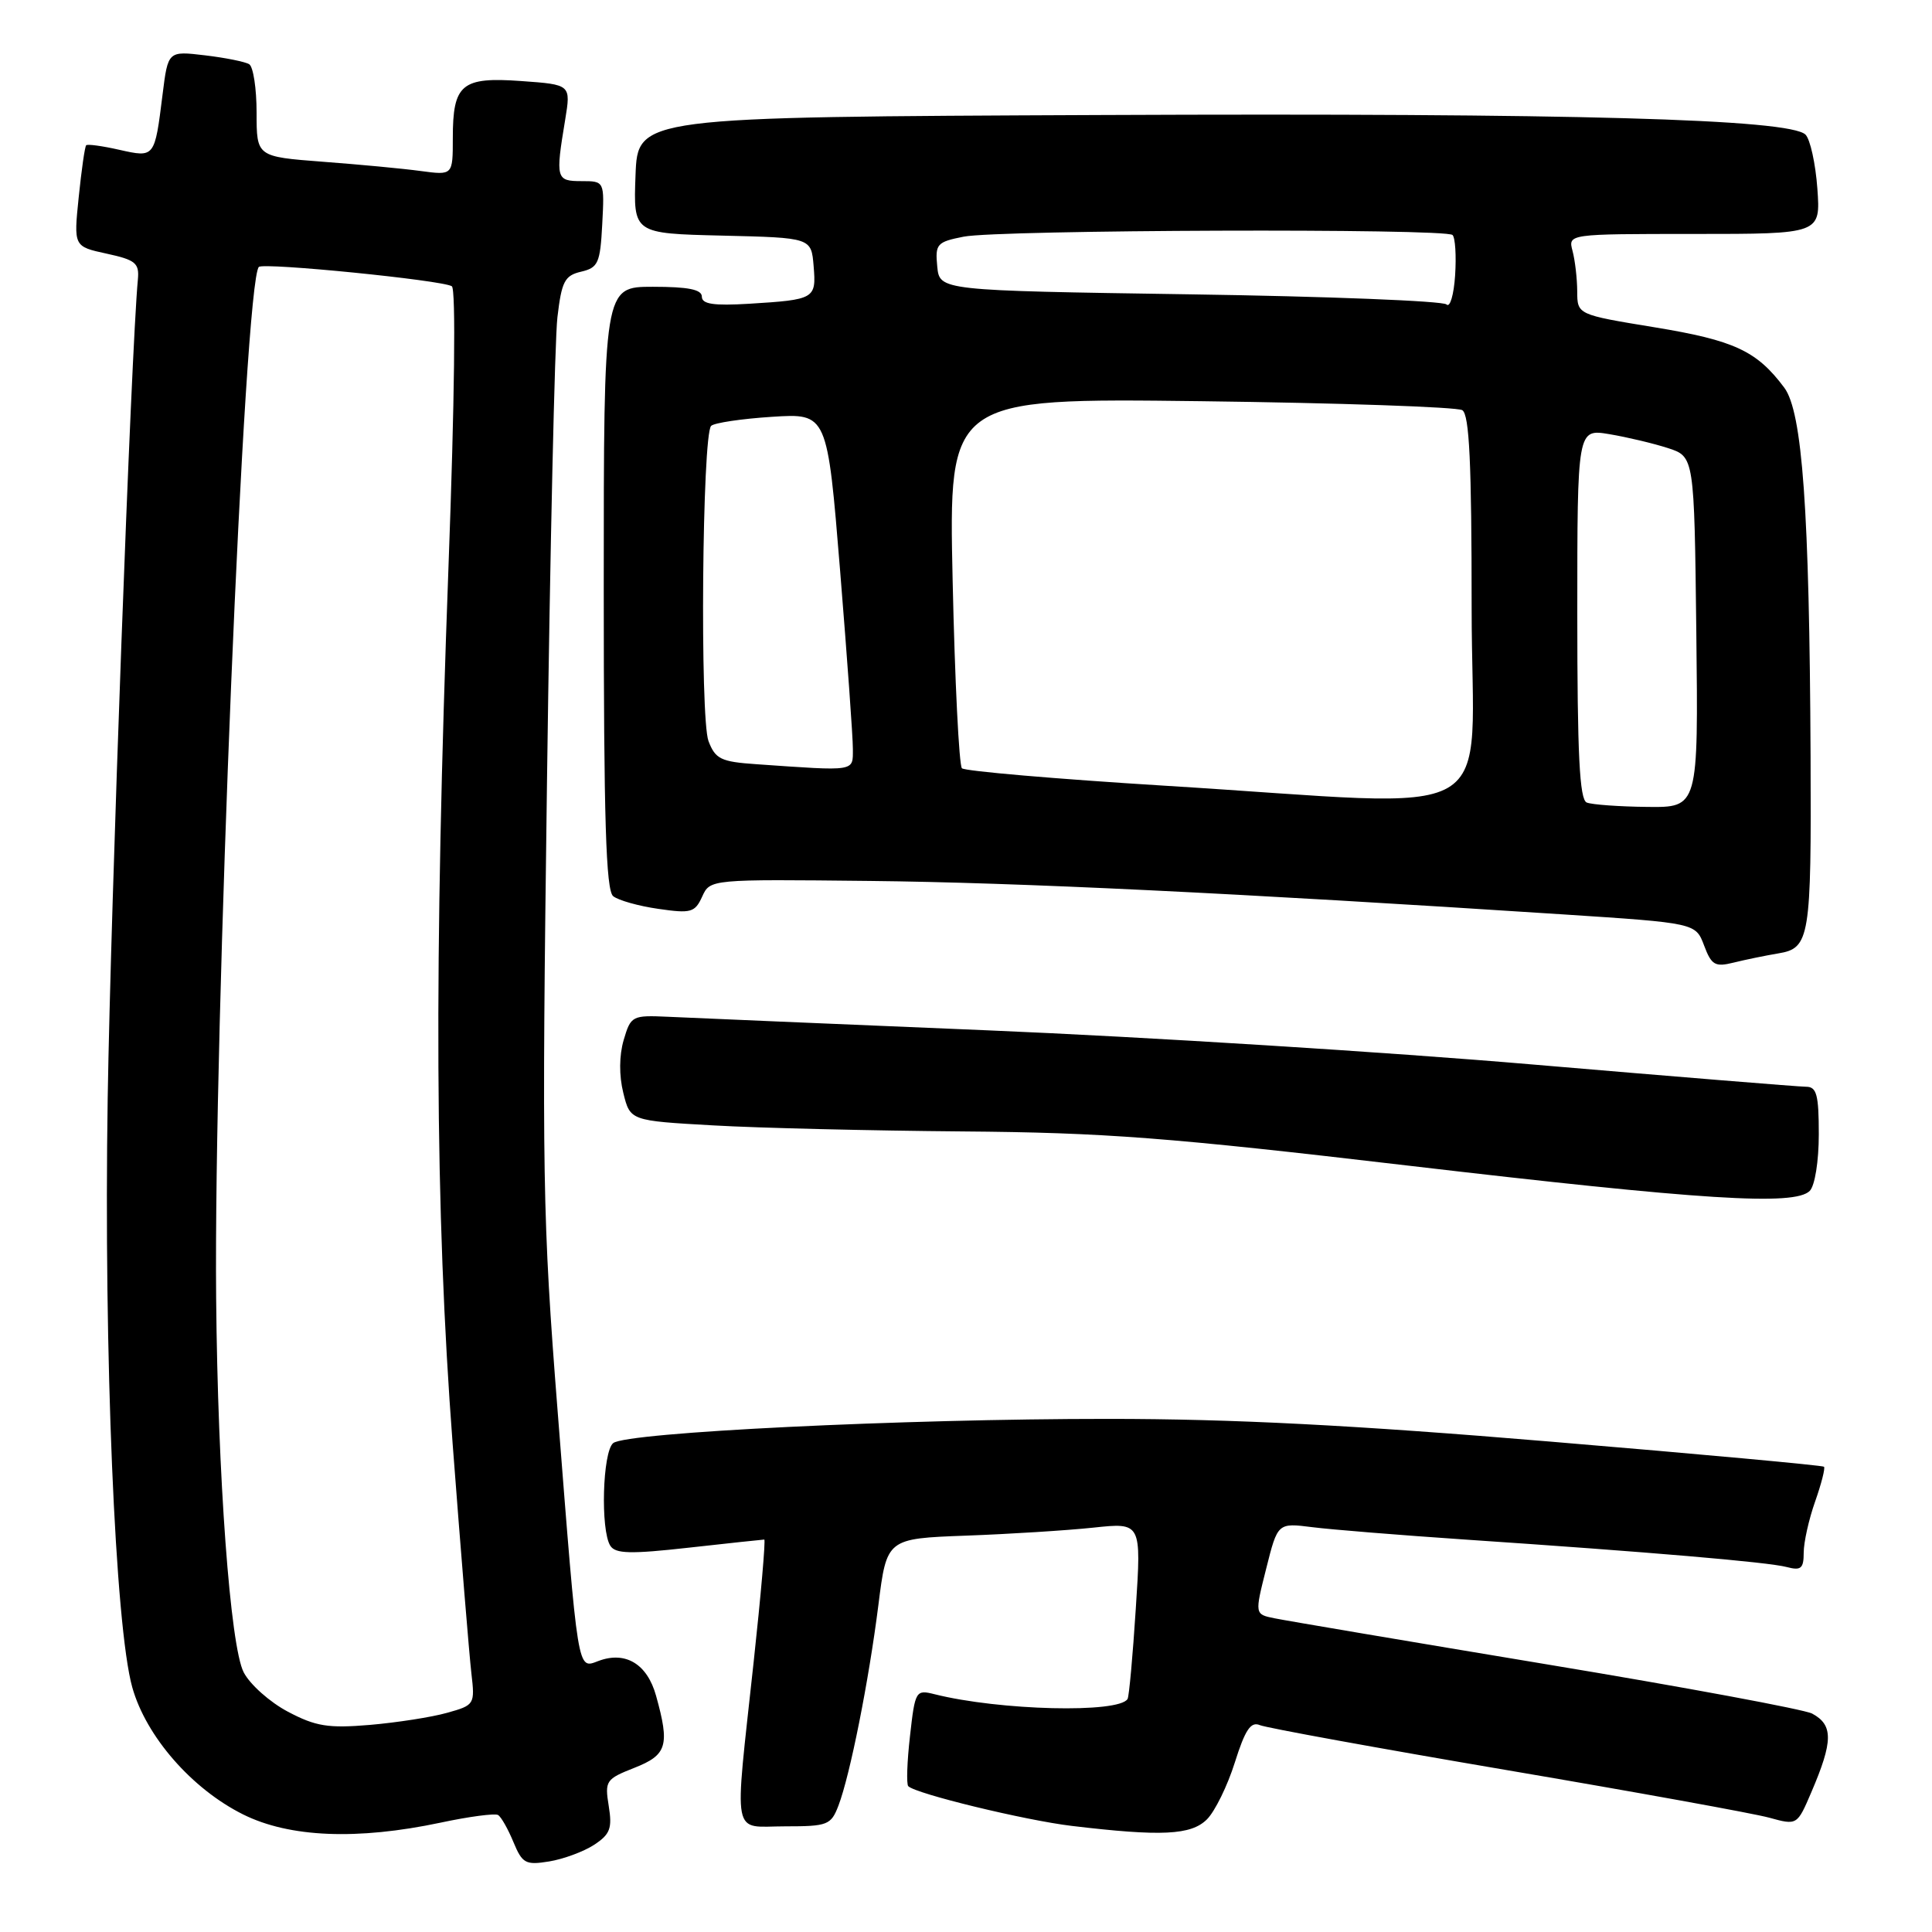 <?xml version="1.0" encoding="UTF-8" standalone="no"?>
<!DOCTYPE svg PUBLIC "-//W3C//DTD SVG 1.1//EN" "http://www.w3.org/Graphics/SVG/1.1/DTD/svg11.dtd" >
<svg xmlns="http://www.w3.org/2000/svg" xmlns:xlink="http://www.w3.org/1999/xlink" version="1.1" viewBox="0 0 256 256">
 <g >
 <path fill="currentColor"
d=" M 78.72 244.45 C 80.85 243.05 81.14 242.27 80.66 239.30 C 80.12 235.97 80.29 235.73 84.05 234.25 C 88.39 232.54 88.77 231.30 86.93 224.69 C 85.76 220.48 82.88 218.74 79.29 220.09 C 76.48 221.14 76.64 222.09 73.89 187.00 C 71.88 161.37 71.79 155.70 72.48 103.50 C 72.89 72.70 73.51 45.04 73.86 42.04 C 74.42 37.28 74.82 36.51 77.00 36.00 C 79.26 35.47 79.53 34.87 79.80 29.71 C 80.10 24.00 80.10 24.00 77.05 24.00 C 73.68 24.00 73.59 23.69 74.89 15.86 C 75.65 11.21 75.65 11.21 69.08 10.74 C 61.16 10.17 60.00 11.13 60.00 18.30 C 60.00 23.23 60.00 23.23 55.75 22.66 C 53.41 22.34 47.56 21.79 42.75 21.43 C 34.00 20.76 34.00 20.76 34.00 14.94 C 34.00 11.74 33.56 8.85 33.02 8.51 C 32.49 8.18 29.85 7.65 27.15 7.33 C 22.26 6.75 22.26 6.75 21.54 12.53 C 20.49 20.93 20.51 20.90 15.81 19.85 C 13.57 19.34 11.59 19.07 11.42 19.25 C 11.24 19.42 10.80 22.51 10.43 26.12 C 9.76 32.66 9.76 32.66 14.13 33.61 C 17.96 34.44 18.47 34.86 18.27 37.03 C 17.38 46.41 14.67 120.04 14.27 145.50 C 13.74 179.42 15.25 215.48 17.53 223.59 C 19.36 230.09 25.41 237.03 32.21 240.42 C 38.35 243.48 47.32 243.85 58.38 241.51 C 62.17 240.70 65.60 240.25 66.00 240.50 C 66.41 240.75 67.32 242.36 68.03 244.08 C 69.21 246.92 69.64 247.16 72.77 246.65 C 74.66 246.34 77.34 245.35 78.72 244.45 Z  M 159.93 241.07 C 160.98 240.02 162.65 236.63 163.62 233.54 C 164.99 229.19 165.74 228.08 166.94 228.59 C 167.80 228.95 182.50 231.63 199.61 234.54 C 216.72 237.45 232.39 240.29 234.42 240.85 C 238.13 241.87 238.13 241.87 240.01 237.48 C 242.91 230.72 242.93 228.57 240.12 227.06 C 239.09 226.51 223.22 223.56 204.87 220.52 C 186.52 217.47 170.32 214.73 168.87 214.43 C 166.25 213.90 166.25 213.90 167.78 207.84 C 169.30 201.78 169.30 201.78 173.90 202.36 C 176.43 202.68 185.47 203.41 194.00 203.99 C 218.52 205.64 234.31 206.99 236.75 207.64 C 238.64 208.14 239.00 207.84 239.00 205.74 C 239.00 204.37 239.68 201.32 240.51 198.97 C 241.34 196.61 241.87 194.54 241.69 194.35 C 241.50 194.17 225.19 192.67 205.43 191.02 C 179.30 188.83 163.33 188.01 146.88 188.01 C 119.68 188.00 82.98 189.79 81.25 191.22 C 79.84 192.38 79.55 202.74 80.87 204.82 C 81.55 205.89 83.54 205.94 91.31 205.07 C 96.60 204.48 101.08 204.00 101.27 204.00 C 101.46 204.00 100.83 211.31 99.86 220.25 C 97.28 244.14 96.87 242.00 104.02 242.00 C 109.68 242.00 110.11 241.83 111.10 239.25 C 112.64 235.21 115.12 222.75 116.39 212.68 C 117.50 203.87 117.50 203.87 128.00 203.48 C 133.78 203.27 141.37 202.79 144.87 202.42 C 151.24 201.74 151.24 201.74 150.50 213.12 C 150.10 219.38 149.61 224.78 149.41 225.12 C 148.27 227.04 132.46 226.66 123.82 224.49 C 121.35 223.87 121.25 224.03 120.58 230.03 C 120.19 233.43 120.09 236.42 120.35 236.68 C 121.35 237.69 135.82 241.20 142.00 241.94 C 153.89 243.36 157.83 243.17 159.93 241.07 Z  M 239.80 157.80 C 240.48 157.12 241.00 153.87 241.00 150.30 C 241.00 145.07 240.72 144.00 239.32 144.00 C 238.40 144.00 222.08 142.67 203.07 141.05 C 184.06 139.42 151.62 137.39 131.00 136.53 C 110.38 135.67 91.28 134.86 88.56 134.73 C 83.75 134.51 83.59 134.59 82.64 137.81 C 82.04 139.86 82.02 142.52 82.59 144.81 C 83.50 148.50 83.50 148.50 94.50 149.12 C 100.55 149.47 115.40 149.82 127.50 149.92 C 146.37 150.07 154.76 150.71 186.50 154.44 C 225.64 159.03 237.80 159.80 239.80 157.80 Z  M 235.64 126.33 C 239.81 125.64 240.02 124.33 239.91 100.12 C 239.76 67.60 238.83 54.58 236.42 51.36 C 232.78 46.49 229.80 45.10 219.25 43.37 C 209.00 41.69 209.00 41.69 208.99 38.60 C 208.98 36.89 208.70 34.49 208.37 33.25 C 207.77 31.00 207.77 31.00 224.50 31.00 C 241.24 31.00 241.24 31.00 240.81 24.99 C 240.57 21.68 239.86 18.46 239.24 17.84 C 237.17 15.77 208.42 14.97 146.00 15.24 C 84.50 15.50 84.50 15.50 84.21 23.22 C 83.92 30.94 83.92 30.94 95.71 31.22 C 107.50 31.50 107.50 31.50 107.81 35.26 C 108.17 39.60 107.98 39.71 99.25 40.25 C 94.56 40.53 93.00 40.30 93.00 39.31 C 93.00 38.36 91.20 38.00 86.50 38.00 C 80.00 38.00 80.00 38.00 80.00 77.88 C 80.00 108.58 80.29 117.98 81.25 118.75 C 81.94 119.30 84.63 120.06 87.24 120.43 C 91.56 121.06 92.08 120.91 93.04 118.81 C 94.09 116.50 94.09 116.50 115.30 116.73 C 134.94 116.94 163.68 118.33 207.09 121.16 C 224.68 122.31 224.68 122.31 225.80 125.28 C 226.78 127.89 227.26 128.16 229.71 127.55 C 231.24 127.17 233.91 126.62 235.64 126.33 Z  M 38.15 226.81 C 35.76 225.55 33.12 223.20 32.29 221.59 C 30.51 218.15 28.85 195.59 28.64 172.00 C 28.31 135.56 32.38 37.28 34.30 35.37 C 34.91 34.76 58.59 37.12 59.87 37.93 C 60.42 38.27 60.24 53.12 59.43 75.00 C 57.48 127.93 57.63 160.36 59.98 191.35 C 61.07 205.73 62.19 219.39 62.46 221.71 C 62.94 225.85 62.89 225.94 59.23 226.96 C 57.18 227.54 52.58 228.25 49.00 228.56 C 43.49 229.02 41.84 228.76 38.15 226.81 Z  M 210.25 106.34 C 209.30 105.95 209.00 100.00 209.00 81.33 C 209.00 56.82 209.00 56.82 213.25 57.53 C 215.59 57.92 219.07 58.75 221.00 59.37 C 224.50 60.51 224.50 60.51 224.77 83.75 C 225.04 107.00 225.04 107.00 218.27 106.92 C 214.55 106.88 210.94 106.62 210.25 106.34 Z  M 154.33 104.11 C 139.94 103.22 127.85 102.18 127.46 101.80 C 127.08 101.41 126.52 90.22 126.23 76.92 C 125.70 52.75 125.70 52.75 159.11 53.16 C 177.48 53.39 193.07 53.93 193.76 54.35 C 194.70 54.93 195.00 61.35 195.00 80.56 C 195.00 109.90 200.14 106.92 154.33 104.11 Z  M 100.20 101.26 C 95.53 100.94 94.79 100.58 93.88 98.20 C 92.73 95.17 93.04 57.62 94.23 56.43 C 94.64 56.03 98.26 55.49 102.29 55.23 C 109.62 54.76 109.62 54.76 111.32 75.63 C 112.25 87.11 113.02 97.74 113.01 99.25 C 113.00 102.27 113.52 102.19 100.20 101.26 Z  M 191.67 40.34 C 191.21 39.88 175.91 39.27 157.67 39.00 C 124.50 38.50 124.50 38.50 124.19 35.31 C 123.90 32.33 124.14 32.06 127.69 31.36 C 132.34 30.44 191.57 30.24 192.47 31.14 C 192.83 31.50 192.98 33.90 192.81 36.49 C 192.64 39.07 192.13 40.81 191.67 40.34 Z "/>
</g>
</svg>
